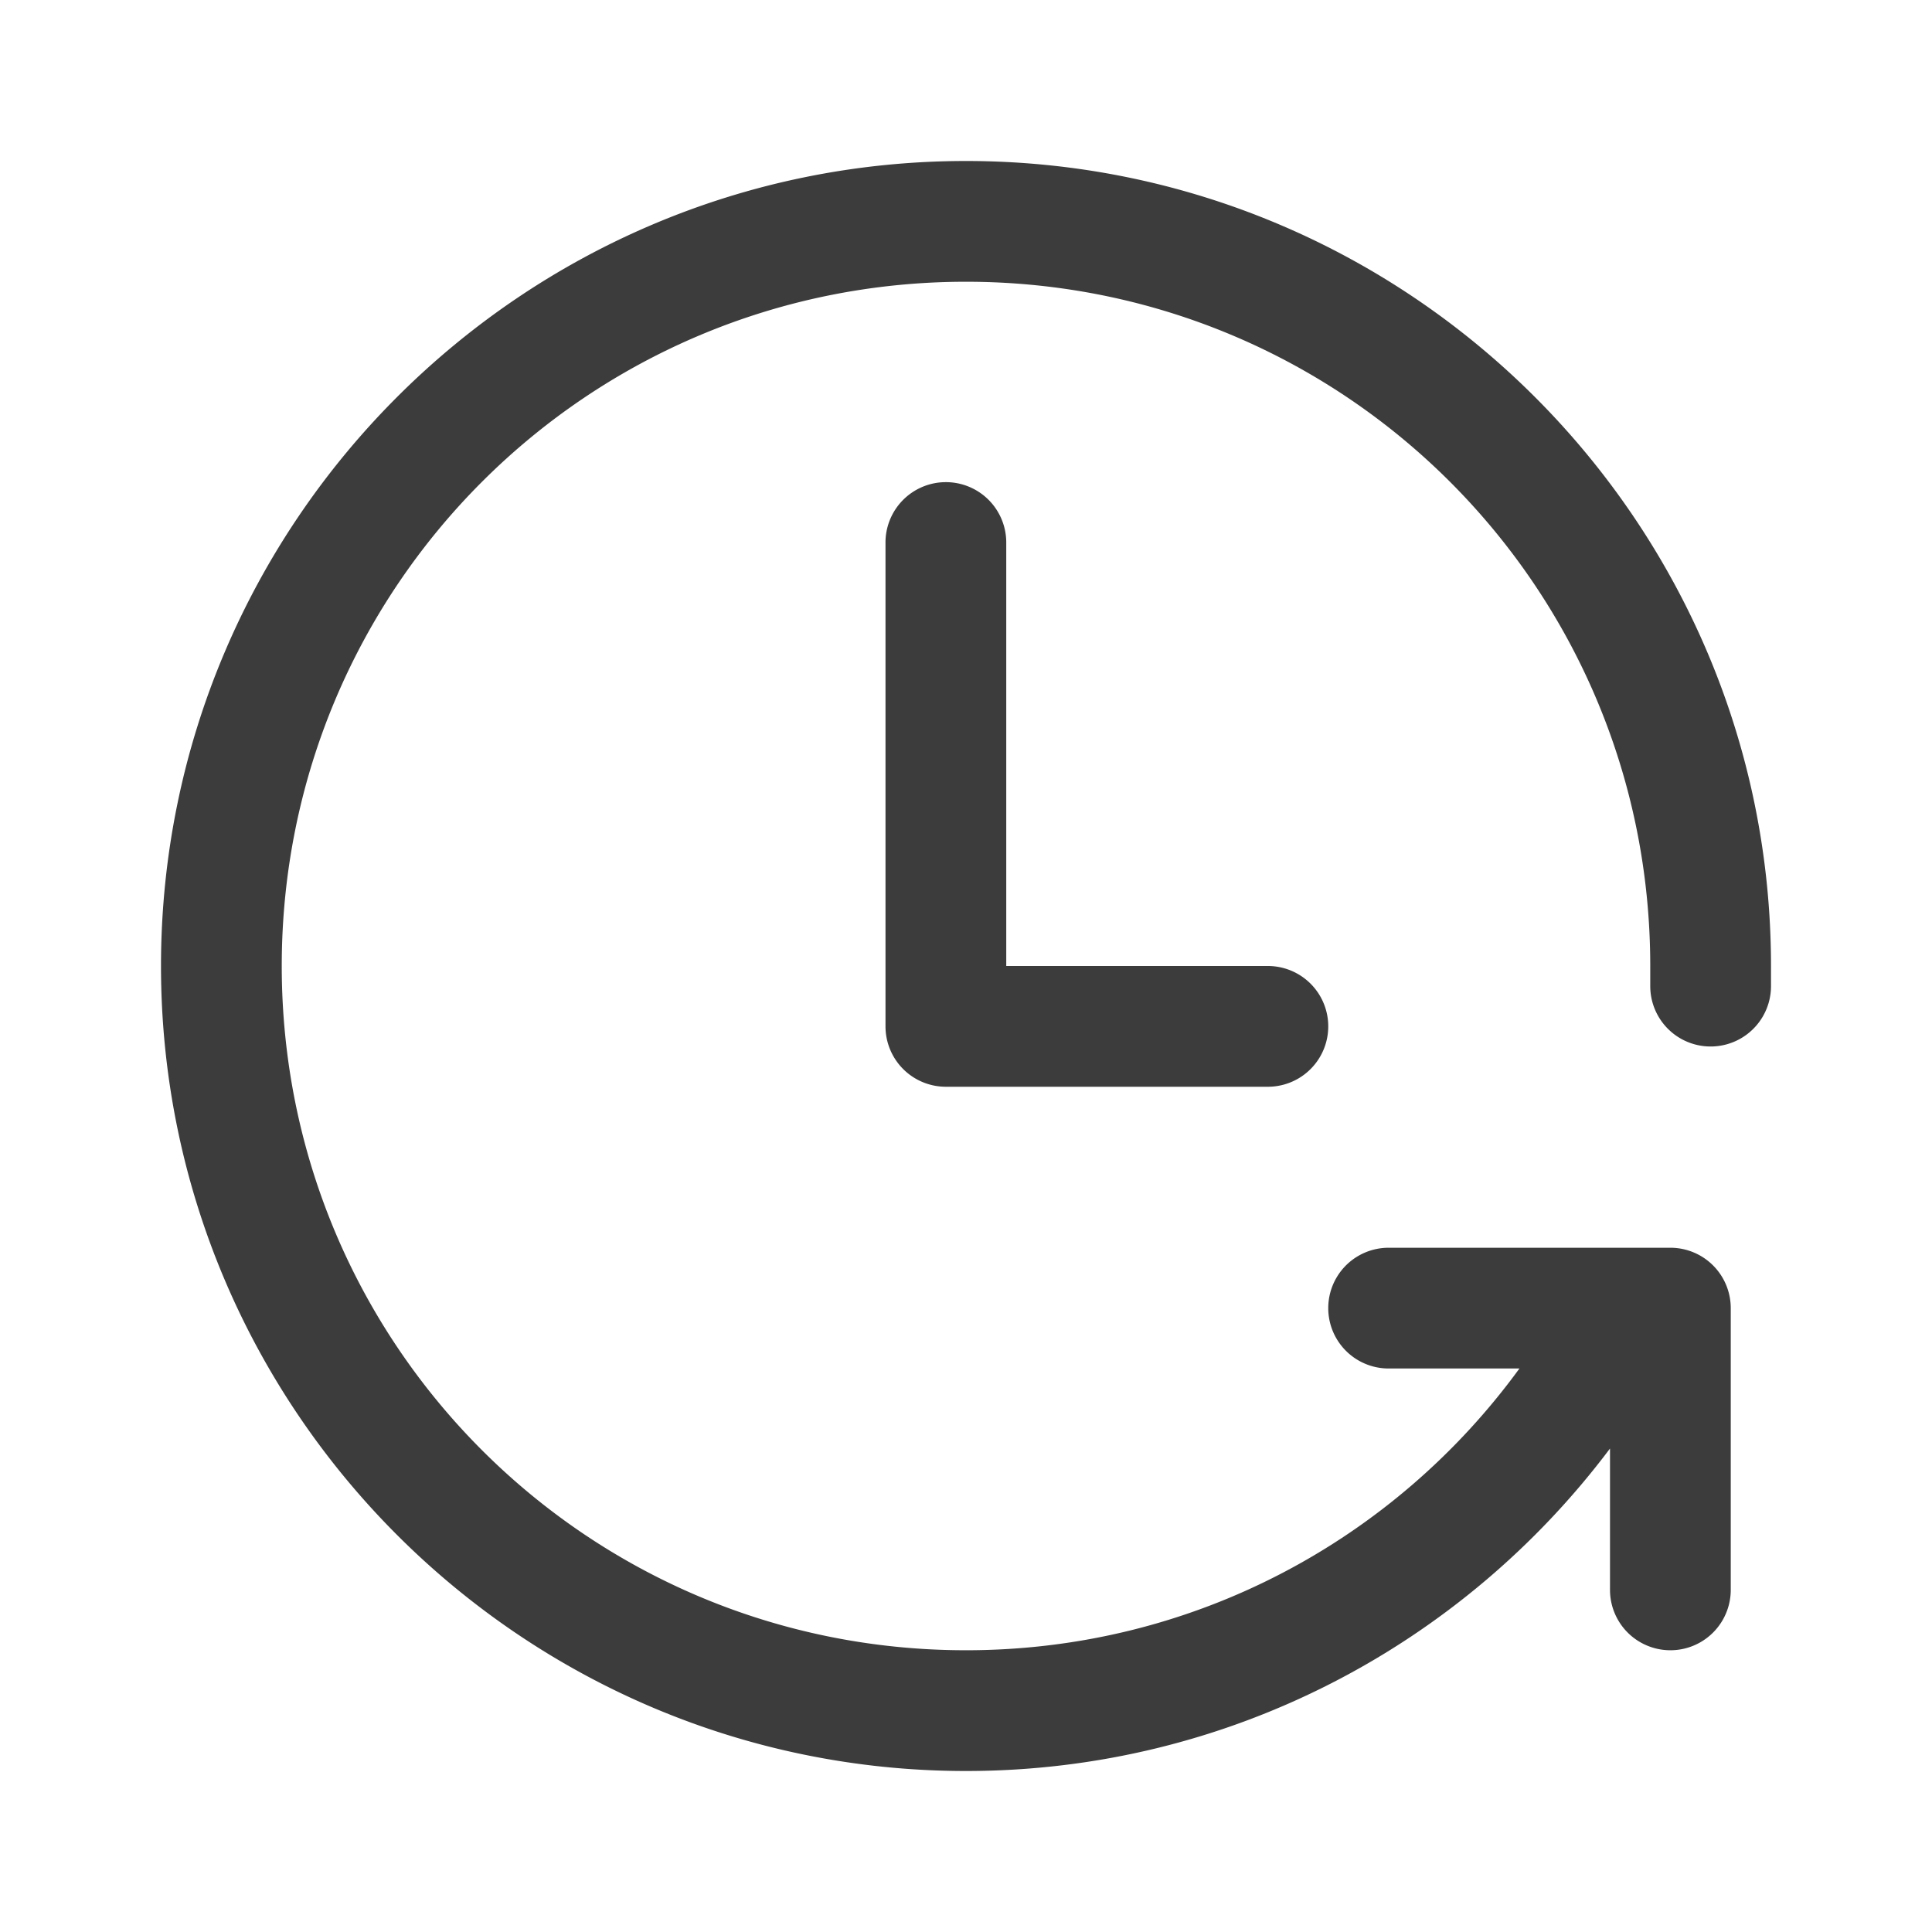 ﻿<?xml version="1.0" encoding="utf-8"?>
<svg xmlns="http://www.w3.org/2000/svg" viewBox="0 0 48 48" width="48" height="48">
  <path d="M24 4C12.972 4 4 12.972 4 24C4 35.028 12.972 44 24 44C30.536 44 36.349 40.851 40 35.988L40 39.5 A 1.5 1.5 0 1 0 43 39.5L43 32.5 A 1.5 1.5 0 0 0 41.5 31L34.5 31 A 1.5 1.5 0 1 0 34.5 34L37.75 34C34.661 38.242 29.661 41 24 41C14.594 41 7 33.406 7 24C7 14.594 14.594 7 24 7C33.406 7 41 14.594 41 24L41 24.5 A 1.5 1.5 0 1 0 44 24.5L44 24C44 12.972 35.028 4 24 4 z M 23.477 11.979 A 1.5 1.5 0 0 0 22 13.5L22 25.5 A 1.5 1.5 0 0 0 23.5 27L31.5 27 A 1.5 1.5 0 1 0 31.5 24L25 24L25 13.5 A 1.5 1.5 0 0 0 23.477 11.979 z" fill="#3C3C3C" />
</svg>